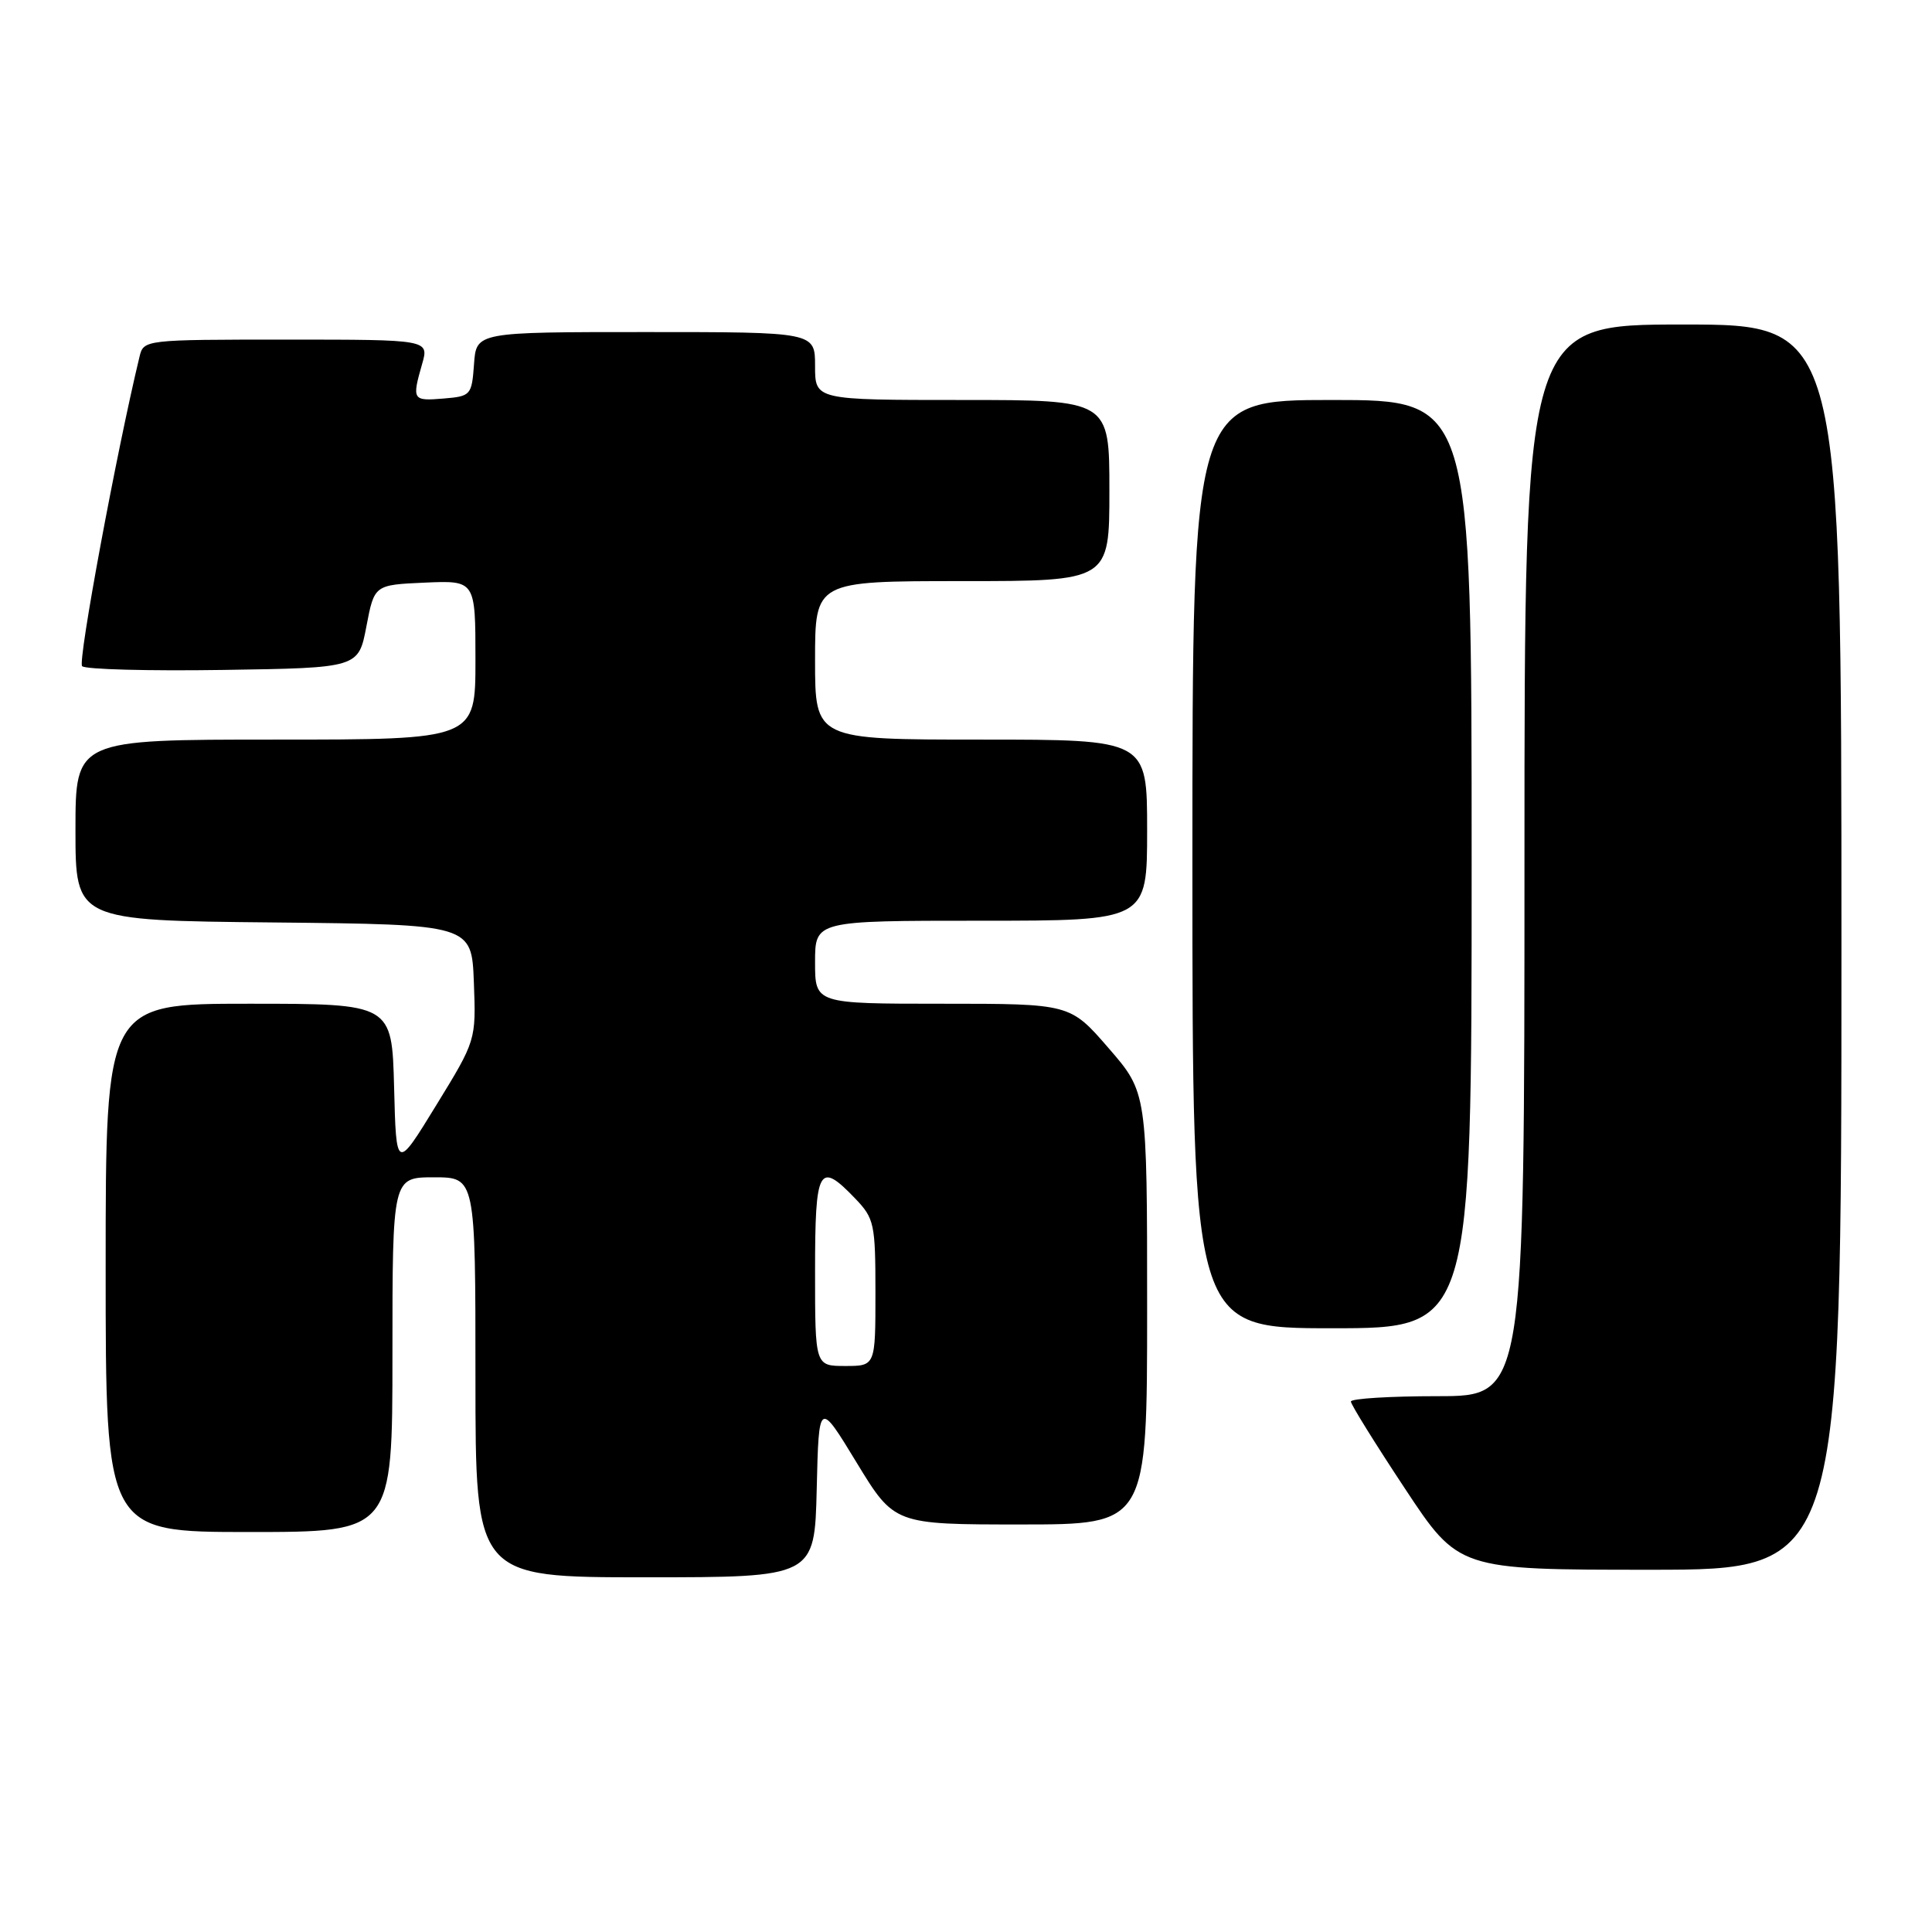 <?xml version="1.0" encoding="UTF-8" standalone="no"?>
<!DOCTYPE svg PUBLIC "-//W3C//DTD SVG 1.1//EN" "http://www.w3.org/Graphics/SVG/1.1/DTD/svg11.dtd" >
<svg xmlns="http://www.w3.org/2000/svg" xmlns:xlink="http://www.w3.org/1999/xlink" version="1.1" viewBox="0 0 256 256">
 <g >
 <path fill="currentColor"
d=" M 108.22 197.29 C 108.50 185.57 108.50 185.57 113.50 193.79 C 118.50 202.00 118.50 202.00 135.25 202.00 C 152.00 202.00 152.00 202.00 152.00 173.39 C 152.00 144.77 152.00 144.77 146.90 138.89 C 141.80 133.00 141.80 133.00 124.90 133.00 C 108.00 133.00 108.00 133.00 108.00 127.50 C 108.00 122.00 108.00 122.00 130.00 122.00 C 152.00 122.00 152.00 122.00 152.00 110.00 C 152.00 98.00 152.00 98.00 130.00 98.00 C 108.00 98.00 108.00 98.00 108.00 87.50 C 108.00 77.00 108.00 77.00 127.50 77.00 C 147.00 77.00 147.00 77.00 147.00 65.00 C 147.00 53.00 147.00 53.00 127.50 53.00 C 108.00 53.00 108.00 53.00 108.00 48.50 C 108.00 44.00 108.00 44.00 85.56 44.00 C 63.11 44.00 63.11 44.00 62.81 48.25 C 62.51 52.38 62.39 52.51 58.75 52.81 C 54.66 53.15 54.57 53.00 55.93 48.24 C 56.86 45.00 56.86 45.00 37.95 45.00 C 19.17 45.00 19.03 45.02 18.49 47.25 C 15.44 59.88 10.28 87.67 10.88 88.27 C 11.30 88.70 19.71 88.92 29.57 88.77 C 47.50 88.50 47.50 88.50 48.55 83.00 C 49.60 77.50 49.60 77.50 56.30 77.20 C 63.00 76.91 63.00 76.91 63.00 87.45 C 63.00 98.00 63.00 98.00 36.50 98.00 C 10.00 98.00 10.00 98.00 10.00 109.98 C 10.00 121.97 10.00 121.97 36.25 122.23 C 62.50 122.50 62.50 122.50 62.79 130.17 C 63.08 137.85 63.08 137.85 57.79 146.47 C 52.50 155.10 52.50 155.10 52.22 144.05 C 51.93 133.00 51.93 133.00 32.97 133.00 C 14.00 133.00 14.00 133.00 14.00 168.00 C 14.00 203.00 14.00 203.00 33.00 203.00 C 52.00 203.00 52.00 203.00 52.00 179.50 C 52.00 156.00 52.00 156.00 57.50 156.00 C 63.00 156.00 63.00 156.00 63.00 182.50 C 63.00 209.00 63.00 209.00 85.47 209.00 C 107.94 209.00 107.94 209.00 108.22 197.29 Z  M 244.00 125.50 C 244.00 43.00 244.00 43.00 223.00 43.00 C 202.00 43.00 202.00 43.00 202.00 114.00 C 202.00 185.00 202.00 185.00 190.50 185.00 C 184.18 185.00 179.00 185.32 179.00 185.71 C 179.00 186.10 182.21 191.27 186.14 197.21 C 193.27 208.00 193.27 208.00 218.64 208.00 C 244.00 208.00 244.00 208.00 244.00 125.50 Z  M 195.00 114.50 C 195.00 53.00 195.00 53.00 176.50 53.00 C 158.00 53.00 158.00 53.00 158.00 114.50 C 158.00 176.00 158.00 176.00 176.50 176.00 C 195.00 176.00 195.00 176.00 195.00 114.50 Z  M 108.00 168.50 C 108.00 154.70 108.50 153.79 113.31 158.80 C 115.85 161.45 116.00 162.15 116.00 171.30 C 116.00 181.00 116.00 181.00 112.00 181.00 C 108.00 181.00 108.00 181.00 108.00 168.50 Z "/>
</g>
</svg>